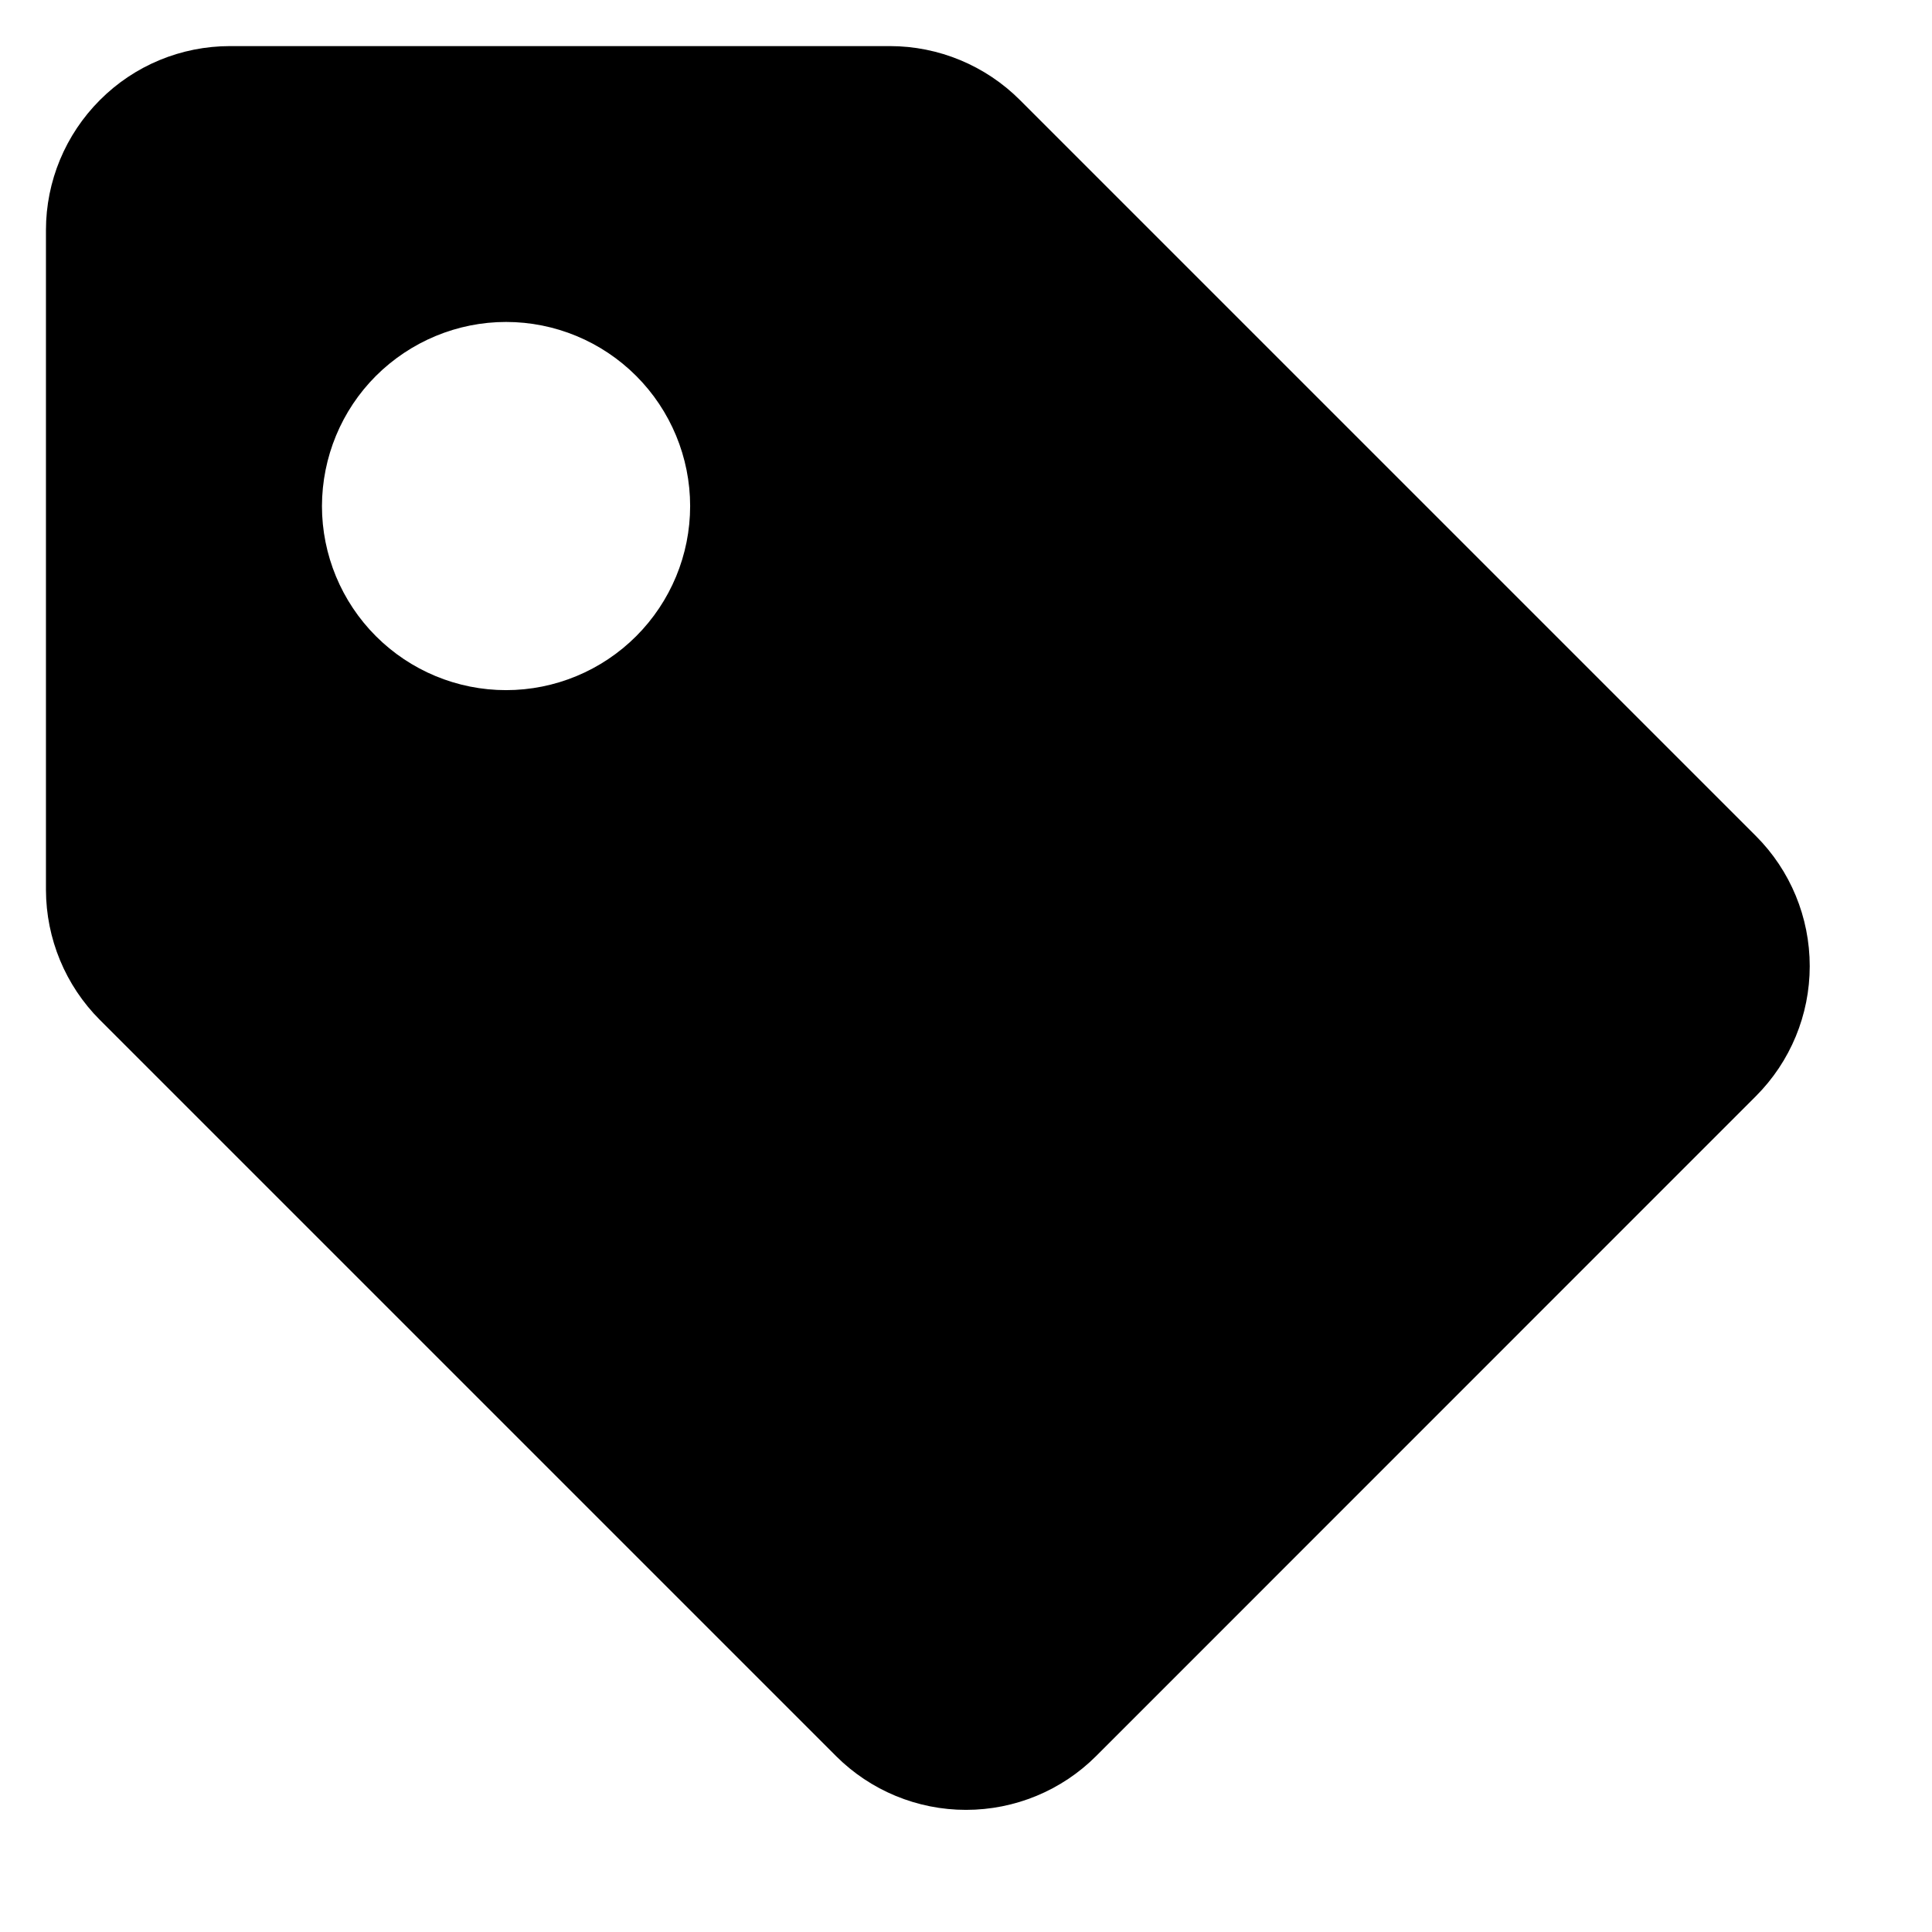 <svg width="14" height="14" viewBox="0 0 14 14" fill="none" xmlns="http://www.w3.org/2000/svg">
<path d="M7.391 0.725C7.141 0.475 6.802 0.334 6.448 0.334H1.667C1.313 0.334 0.974 0.474 0.724 0.725C0.474 0.975 0.333 1.314 0.333 1.667V6.449C0.334 6.802 0.474 7.141 0.724 7.391L6.058 12.725C6.308 12.975 6.647 13.115 7 13.115C7.354 13.115 7.693 12.975 7.943 12.725L12.724 7.943C12.974 7.693 13.114 7.354 13.114 7.001C13.114 6.647 12.974 6.308 12.724 6.058L7.391 0.725ZM3.667 5.001C3.313 5.001 2.974 4.86 2.724 4.61C2.474 4.36 2.333 4.02 2.333 3.667C2.334 3.313 2.474 2.974 2.724 2.724C2.975 2.474 3.314 2.333 3.667 2.333C4.021 2.333 4.36 2.474 4.61 2.724C4.86 2.974 5.001 3.314 5.001 3.667C5.001 4.021 4.86 4.36 4.61 4.61C4.36 4.86 4.021 5.001 3.667 5.001Z" fill="black"/>
</svg>

